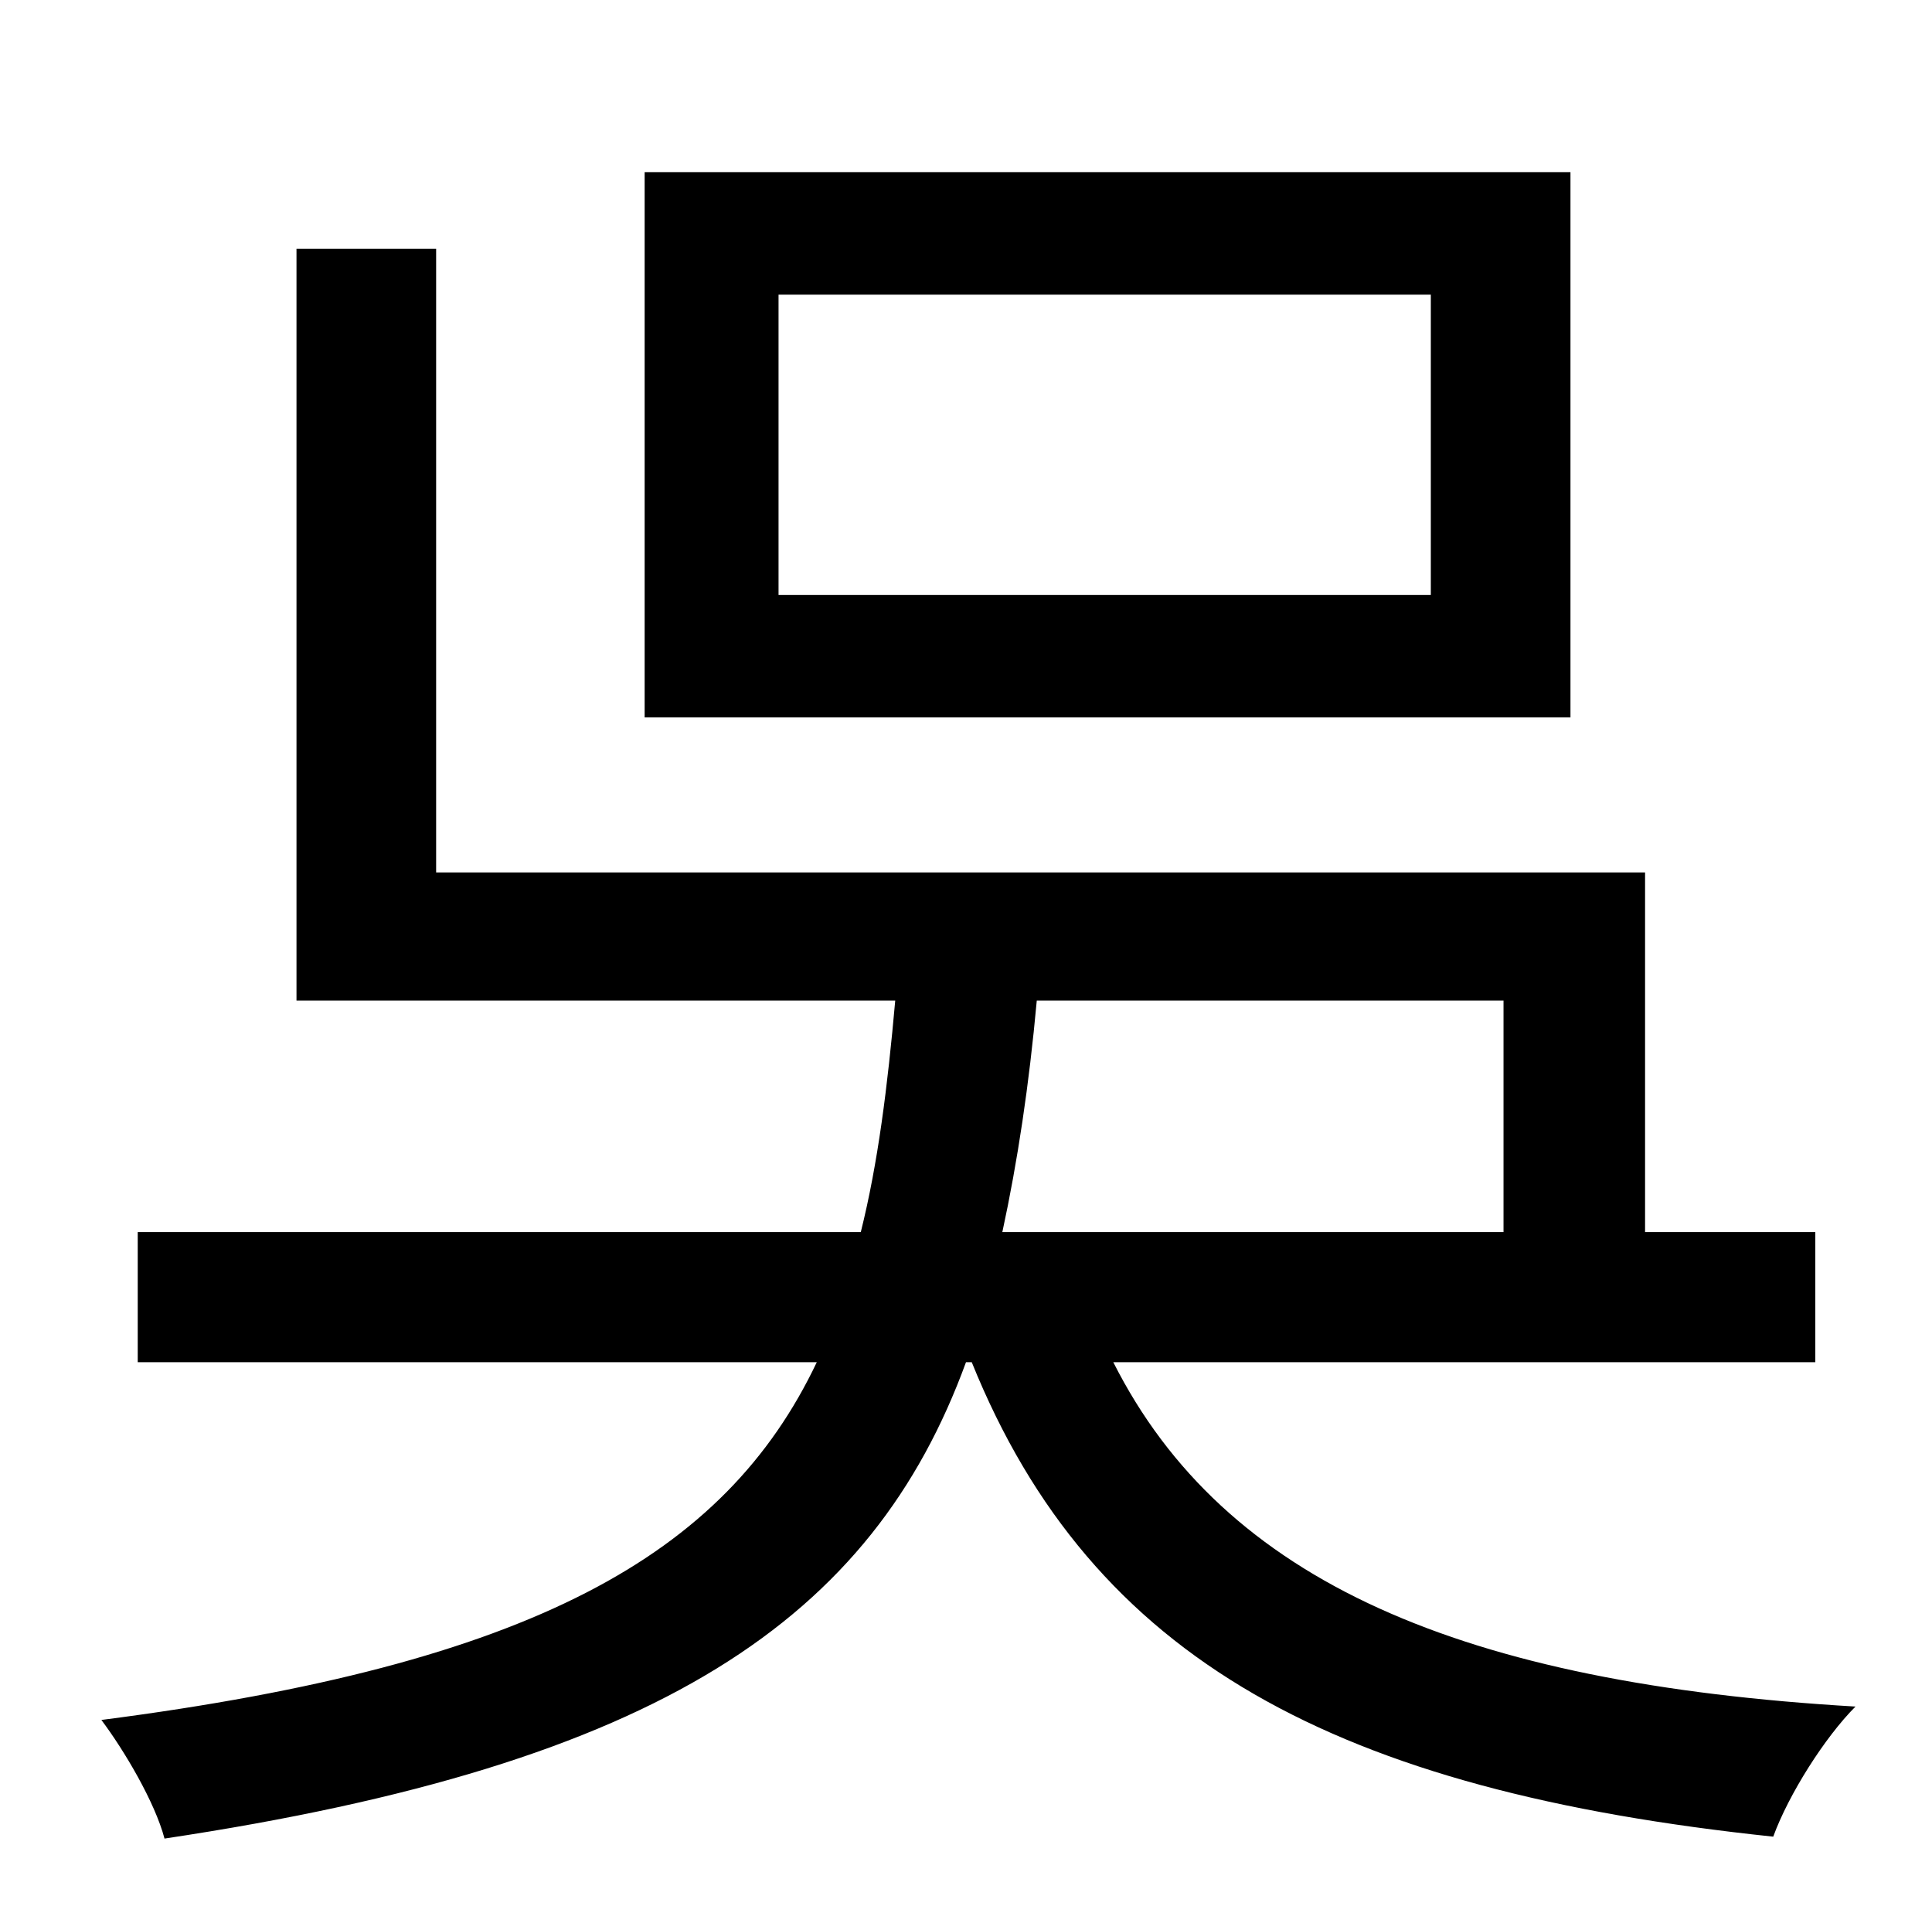 <?xml version="1.0" standalone="no"?>
<!DOCTYPE svg PUBLIC "-//W3C//DTD SVG 1.1//EN" "http://www.w3.org/Graphics/SVG/1.1/DTD/svg11.dtd" >
<svg xmlns="http://www.w3.org/2000/svg" xmlns:xlink="http://www.w3.org/1999/xlink" version="1.1" viewBox="-10 0 1010 1000">
   <path fill="currentColor"
d="M738 311v-157h-341v157h341zM811 90v285h-484v-285h484zM776 523h-244c-4 44 -10 84 -18 121h262v-121zM939 712h-367c58 115 183 168 388 180c-16 16 -35 46 -43 68c-228 -24 -356 -92 -419 -248h-3c-49 134 -159 210 -419 249c-5 -19 -21 -46 -33 -62
c225 -29 326 -86 374 -187h-355v-68h378c9 -36 14 -76 18 -121h-313v-393h73v326h632v188h89v68z" />
</svg>
